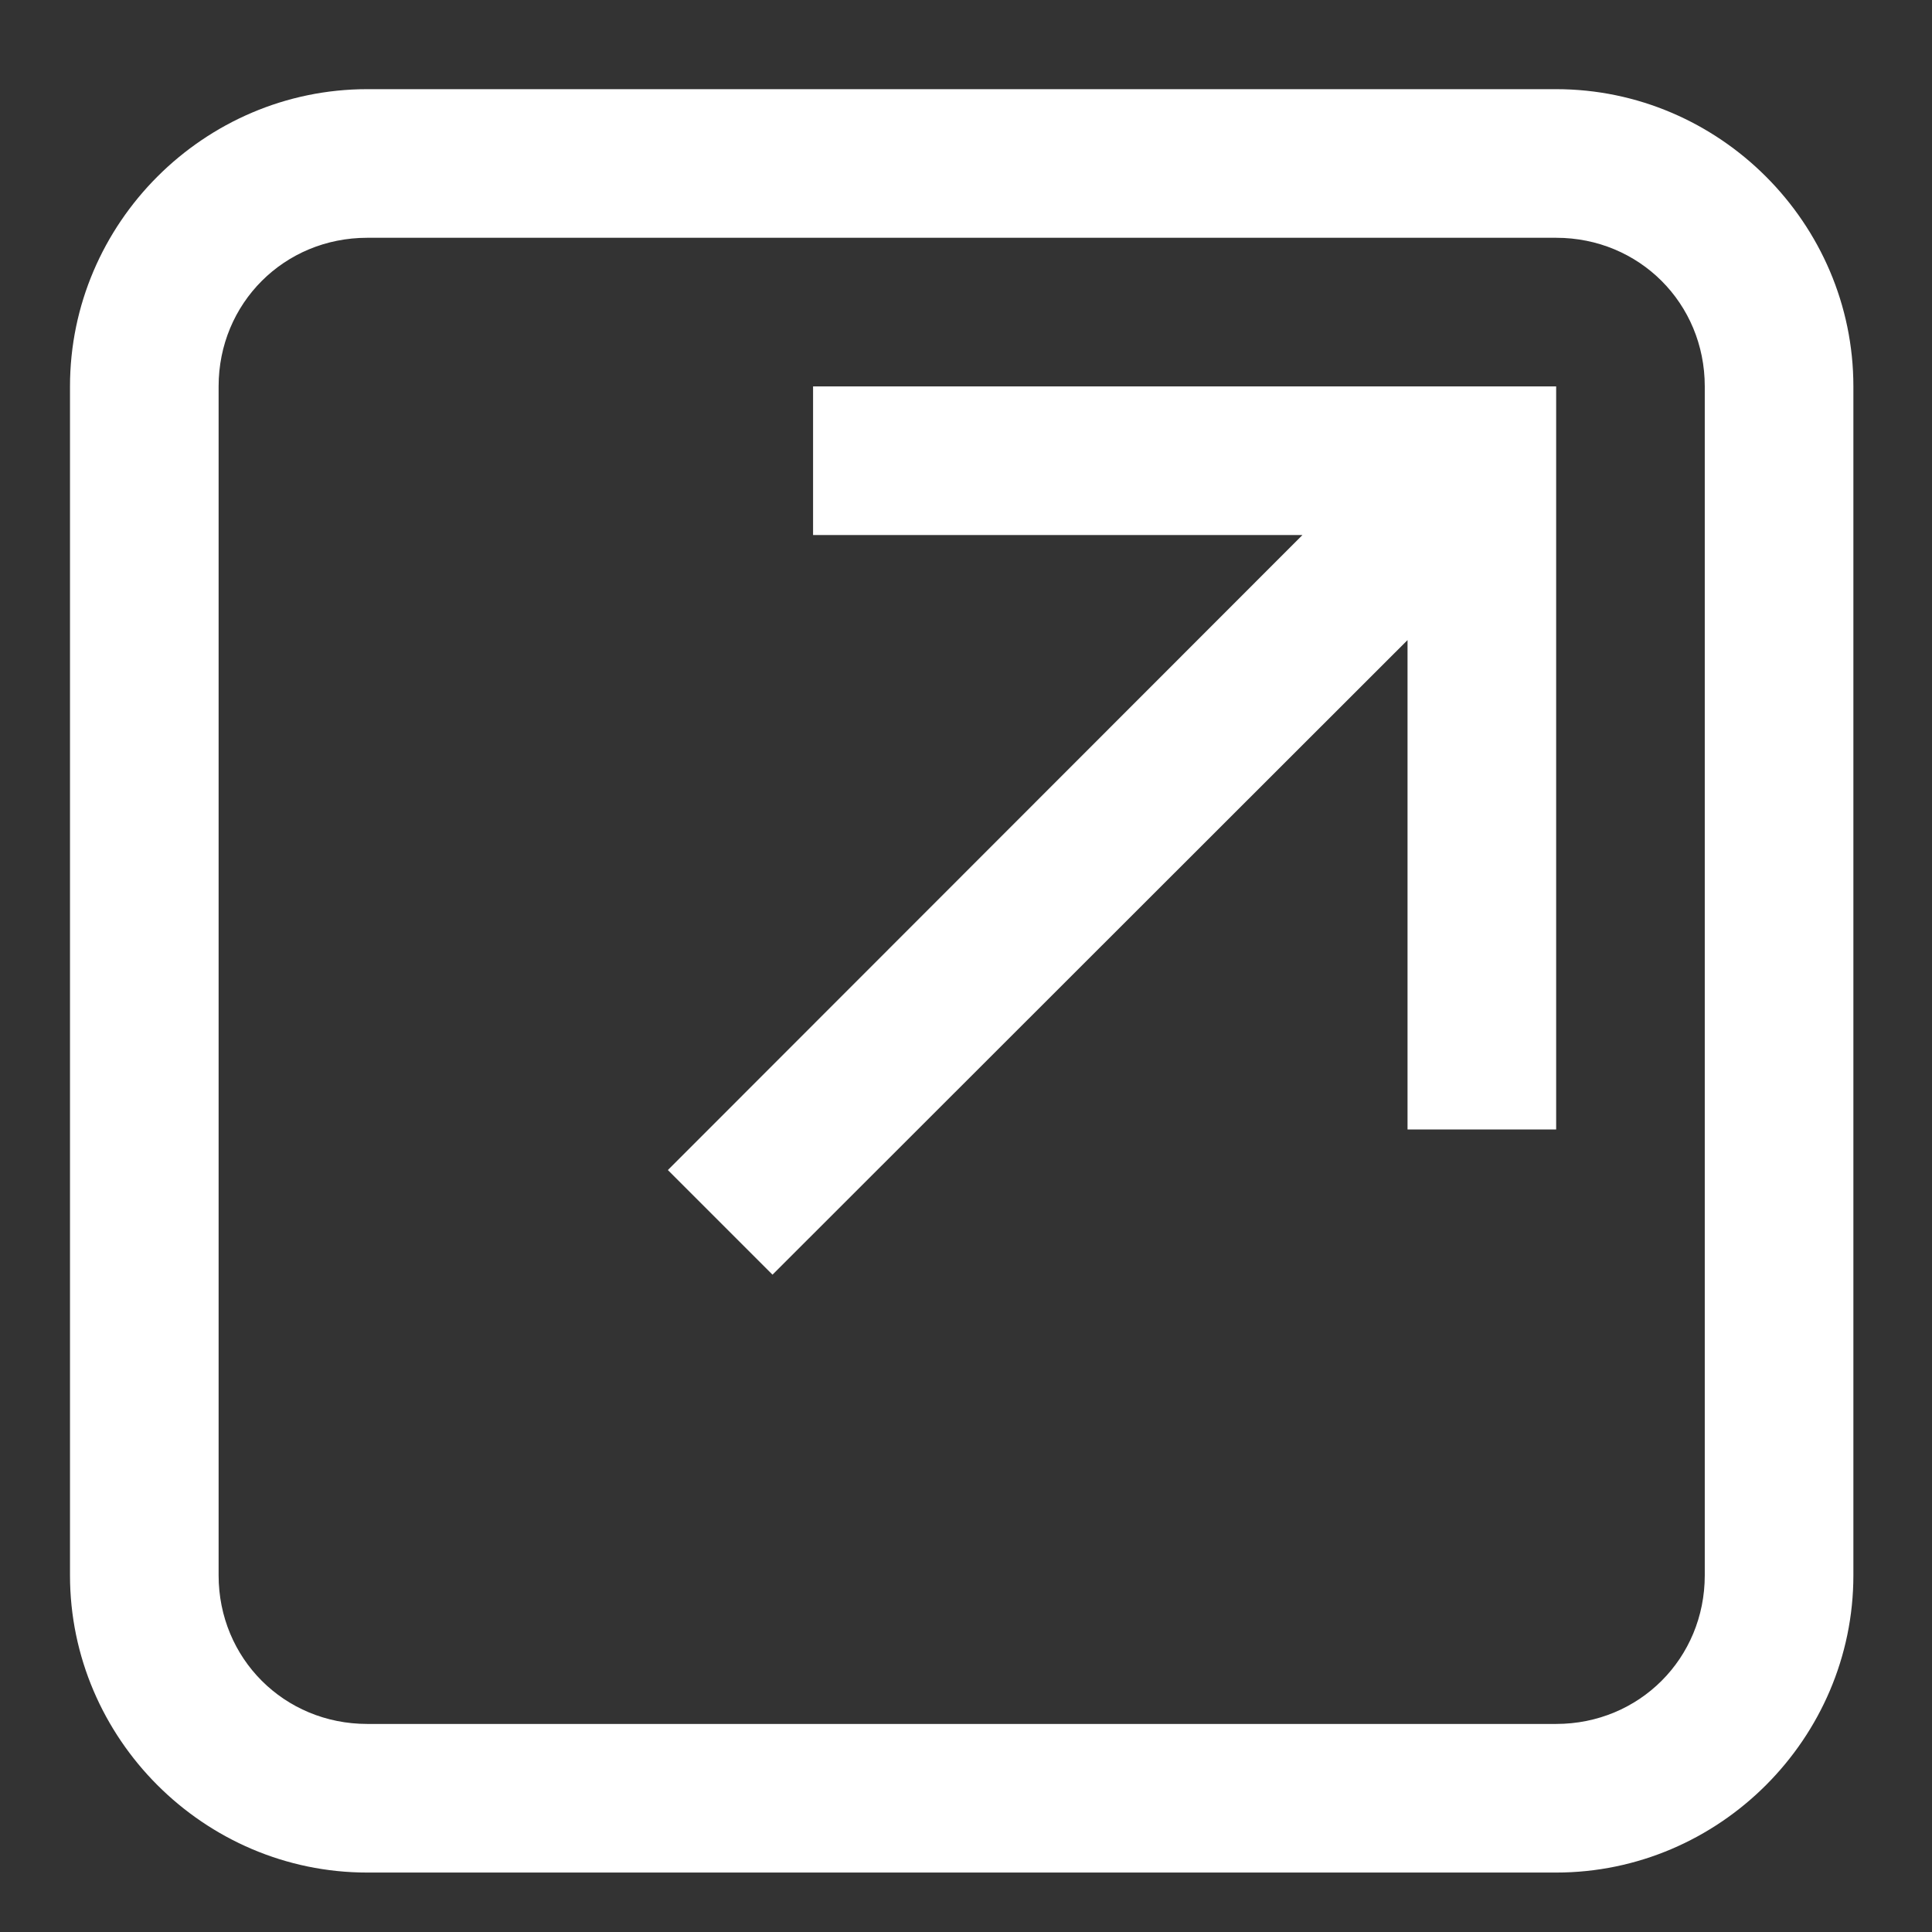 <svg xmlns="http://www.w3.org/2000/svg" style="isolation:isolate" viewBox="218.029 110.4 13 13" width="13pt" height="13pt">
  <rect x="218.029" y="110.4" width="13" height="13" fill="#333333" stroke="none"/>
  <defs>
    <clipPath id="a">
      <path d="M0 0h560v315H0z"/>
    </clipPath>
  </defs>
  <g id="link-icon" lip-path="url(#a)" fill="#FFF">
    <path d="M476.453 143.358c-25.265 27.921-18.735 61.709 18.782 49.537 37.46-12.286 47.268-57.175 39.881-75.808-7.386-18.633 9.049-14.413 15.477-13.327-6.683-13.382-14.26-20.867-23.31-22.618-11.49-4.05-25.002 16.509-35.504 26.274-8.664-33.326-27.627-51.876-76.95-52.95 4.616 3.018 8.542 7.938 10 13.904-1.41 1.94-1.594 10.719.09 13.516 1.683 2.797-.982 22.864 9.287 37.17 10.268 14.305 42.691 29.275 41.89 24.659M458.83 89.519c-13.701 1.171-35.838-26.592-38.126-29.486M459.615 107.569c-16.706 5.19-36.573-25.398-35.912-32.368" fill-opacity=".17" vector-effect="non-scaling-stroke" stroke="#FFF" stroke-linecap="square" stroke-miterlimit="3"/>
    <path d="M70.113 193.742H48.58v-34.035q0-6.223-1.79-9.389-1.79-3.167-5.755-3.167-5.452 0-7.875 4.351-2.423 4.35-2.423 14.924v27.316H9.204v-62.397H25.45l2.698 7.71h1.267q2.754-4.405 7.627-6.608 4.874-2.203 11.207-2.203 10.354 0 16.109 6.003 5.755 6.003 5.755 16.907v40.588zm38.507 1.101q-15.585 0-24.204-8.288-8.618-8.288-8.618-23.598 0-15.806 7.985-24.26 7.985-8.453 22.8-8.453 14.098 0 21.781 7.352 7.682 7.352 7.682 21.175v9.583H97.551q.22 5.231 3.827 8.205 3.608 2.974 9.831 2.974 5.672 0 10.436-1.074 4.763-1.074 10.326-3.662v15.475q-5.067 2.589-10.464 3.58-5.397.991-12.887.991zm-1.266-49.95q-3.8 0-6.361 2.396-2.561 2.395-3.002 7.517h18.505q-.111-4.516-2.561-7.214-2.451-2.699-6.581-2.699zm111.312 48.849h-23.02l-7.049-29.739-1.652-8.977-1.102-7.214h-.33q-2.699 15.42-3.635 19.44l-6.333 26.49H152.91l-17.017-62.397h21.203l5.066 23.957q2.423 12.336 2.809 20.486h.33q.166-5.066 3.029-19.275l5.783-25.168h23.791l5.287 25.499q2.533 12.17 3.194 18.944h.33q.331-4.185 1.102-10.436.771-6.25 1.707-10.05l5.507-23.957h20.762l-17.127 62.397z" fill-rule="evenodd"/>
    <path d="M267.987 193.719q-6.031 0-9.047-3.102-3.015-3.101-3.015-7.926 0-3.619 1.292-7.582 1.293-3.963 2.499-8.185 1.206-4.222 1.206-8.185 0-4.825-1.982-6.634-1.981-1.809-4.911-1.809-5.341 0-10.855 4.394t-10.684 11.2q-5.169 6.807-9.649 14.044-4.48 7.237-7.927 12.923-2.757 0-5.255-.947-2.499-.948-3.877-2.844 0-.861 1.809-5.341 1.809-4.481 4.222-11.028 2.412-6.548 4.308-13.441 1.895-6.892 1.895-12.579 1.034-1.206 3.274-2.412t4.652-1.206q4.653 0 4.653 4.48 0 2.757-1.551 9.219-1.551 6.461-3.963 13.526 4.652-7.065 10.425-14.043 5.772-6.979 12.32-11.632 6.548-4.652 13.096-4.652 6.72 0 9.736 4.825 3.015 4.825 3.015 10.683 0 5.342-1.723 9.908-1.723 4.567-3.532 8.788-1.81 4.222-1.81 8.53 0 3.618 1.465 5.083 1.465 1.465 3.705 1.465l10.097-4.888c.064.87.143 1.819.341 3.816l-2.34 1.761q-5.341 3.791-11.889 3.791zm26.646 4.652q-5.342 0-9.047-3.532-2.357-2.239-3.218-5.96a15.423 15.423 0 01-.15-.718c-.124-1.232-.382-3.932-.336-4.092q0-6.203 2.757-13.354 2.757-7.151 7.581-14.13 4.825-6.978 10.942-12.751 6.117-5.772 12.924-9.219 6.806-3.446 13.526-3.446t11.201 3.533q4.48 3.532 4.48 9.391 0 4.307-2.326 5.858-2.327 1.551-6.118 1.551.345-1.378.604-3.016.258-1.636.258-3.015 0-3.963-1.895-6.806-1.896-2.843-6.548-2.843-4.825 0-9.822 3.36-4.997 3.36-9.65 8.96-4.652 5.6-8.271 12.148-3.618 6.548-5.686 12.924-2.068 6.375-2.068 11.372 0 6.72 4.653 6.72 3.963 0 8.615-3.704 4.653-3.705 9.564-9.478 4.911-5.772 9.391-11.975 4.48-6.204 7.926-11.373.689-1.034.862-1.034 1.034.172 2.671.689 1.637.517 2.843 1.379t1.206 2.24q0 1.551-1.551 4.222-1.551 2.67-3.446 6.117-1.896 3.446-3.446 6.978-1.551 3.533-1.551 6.634 0 2.585 1.378 5.084 1.379 2.498 4.48 2.498l15.133-8.604q-1.948 5.846-2.471 7.552c-1.43.935 1.637-.986-4.821 2.948q-6.462 3.963-12.665 3.963-6.376 0-9.391-3.791-3.016-3.791-3.016-8.271 0-1.034.172-2.326.173-1.293.345-2.671-7.409 9.994-13.527 14.991-6.117 4.997-12.492 4.997zm147.437-2.757q-6.031 0-8.788-3.704-2.757-3.705-2.757-8.875 0-4.307 1.293-8.615 1.292-4.308 2.584-8.444 1.293-4.135 1.293-7.409 0-3.446-1.551-4.825-1.551-1.378-3.446-1.378-4.308 0-9.392 6.72-5.083 6.72-13.182 18.954-2.757 4.136-4.652 8.358-1.895 4.221-3.619 7.667-1.378 0-3.446-.344-2.068-.345-3.705-1.12-1.637-.776-1.637-1.982t1.637-5.772q1.637-4.567 3.791-10.684 2.154-6.117 3.791-12.406 1.637-6.29 1.637-10.77 0-2.929-.948-4.738-.947-1.81-3.36-1.81-3.791 0-9.132 4.567-5.342 4.566-11.028 11.975-5.687 7.41-10.77 16.284-5.083 8.874-8.185 17.662-1.551 0-3.791-.517t-3.877-1.378q-1.637-.862-1.637-1.724l1.885-6.117q1.734-5.083 4.06-12.234 2.326-7.151 4.136-14.56 1.809-7.41 1.809-13.096 1.034-1.206 3.274-2.413 2.24-1.206 4.652-1.206 2.413 0 3.533 1.206 1.12 1.207 1.12 3.274 0 2.24-1.293 7.668-1.292 5.428-3.187 11.976 3.446-5.514 7.84-11.286 4.394-5.773 9.219-10.598 4.824-4.825 9.735-7.84 4.911-3.016 9.564-3.016 5.341 0 7.323 3.877 1.982 3.878 1.982 9.219 0 4.308-.948 9.047-.948 4.738-2.154 8.788-1.206 4.049-2.24 6.461 3.619-6.547 8.013-12.664 4.394-6.118 9.563-9.995 5.169-3.877 11.028-3.877 5.514 0 7.668 3.274t2.154 7.754q0 4.481-1.551 9.822-1.551 5.342-3.188 10.339-1.637 4.997-1.637 8.616 0 2.24 1.12 4.049 1.12 1.809 4.05 1.809 4.824 0 9.046-4.394l2.521-3.394 1.147 4.519q.25-.038-4.702 4.648-5.772 4.652-12.665 4.652zm36.813 2.24q-10.512 0-15.767-5.772-2.38-2.614-3.682-5.776c-.563-2.373-1.574-5.36-1.574-8.44q0-7.754 3.877-16.37 3.877-8.615 10.339-16.197 6.462-7.582 14.216-12.321 7.754-4.738 15.336-4.738 3.963 0 7.323 2.067 3.36 2.068 3.36 8.444 0 6.548-3.877 12.32-3.877 5.773-10.166 10.253-6.29 4.48-13.785 7.323-7.496 2.843-14.905 3.533-.345 1.723-.517 3.274-.173 1.55-.173 2.929 0 2.585.604 5.169.603 2.585 2.153 4.739 1.551 2.154 4.222 3.36 2.671 1.206 6.634 1.206 9.672.742 17.821-2.454l.494.905q-13.318 6.546-21.933 6.546zm-8.444-28.948q4.653-1.551 10.511-4.567 5.859-3.015 11.287-7.151 5.428-4.135 8.96-9.132 3.533-4.997 3.533-10.511 0-1.896-.69-2.93-.689-1.033-2.929-1.033-4.136 0-8.788 3.187-4.652 3.188-8.96 8.358-4.308 5.169-7.754 11.372-3.447 6.203-5.17 12.407z" fill-rule="evenodd"/>
  </g>
  <defs>
    <clipPath id="b">
      <path d="M0 0h560v315H0z"/>
    </clipPath>
  </defs>
  <g clip-path="url(#b)">
    <path d="M220.5 111c-1.098 0-2 .902-2 2v8c0 1.098.902 2 2 2h8c1.098 0 2-.902 2-2v-8c0-1.098-.902-2-2-2h-8zm0 1h8c.559 0 1 .441 1 1v8c0 .559-.441 1-1 1h-8c-.559 0-1-.441-1-1v-8c0-.559.441-1 1-1zm3 1v1h3.293l-4.27 4.273.704.704 4.273-4.27V118h1v-5h-5z" fill="#FFF"/>
  </g>
</svg>